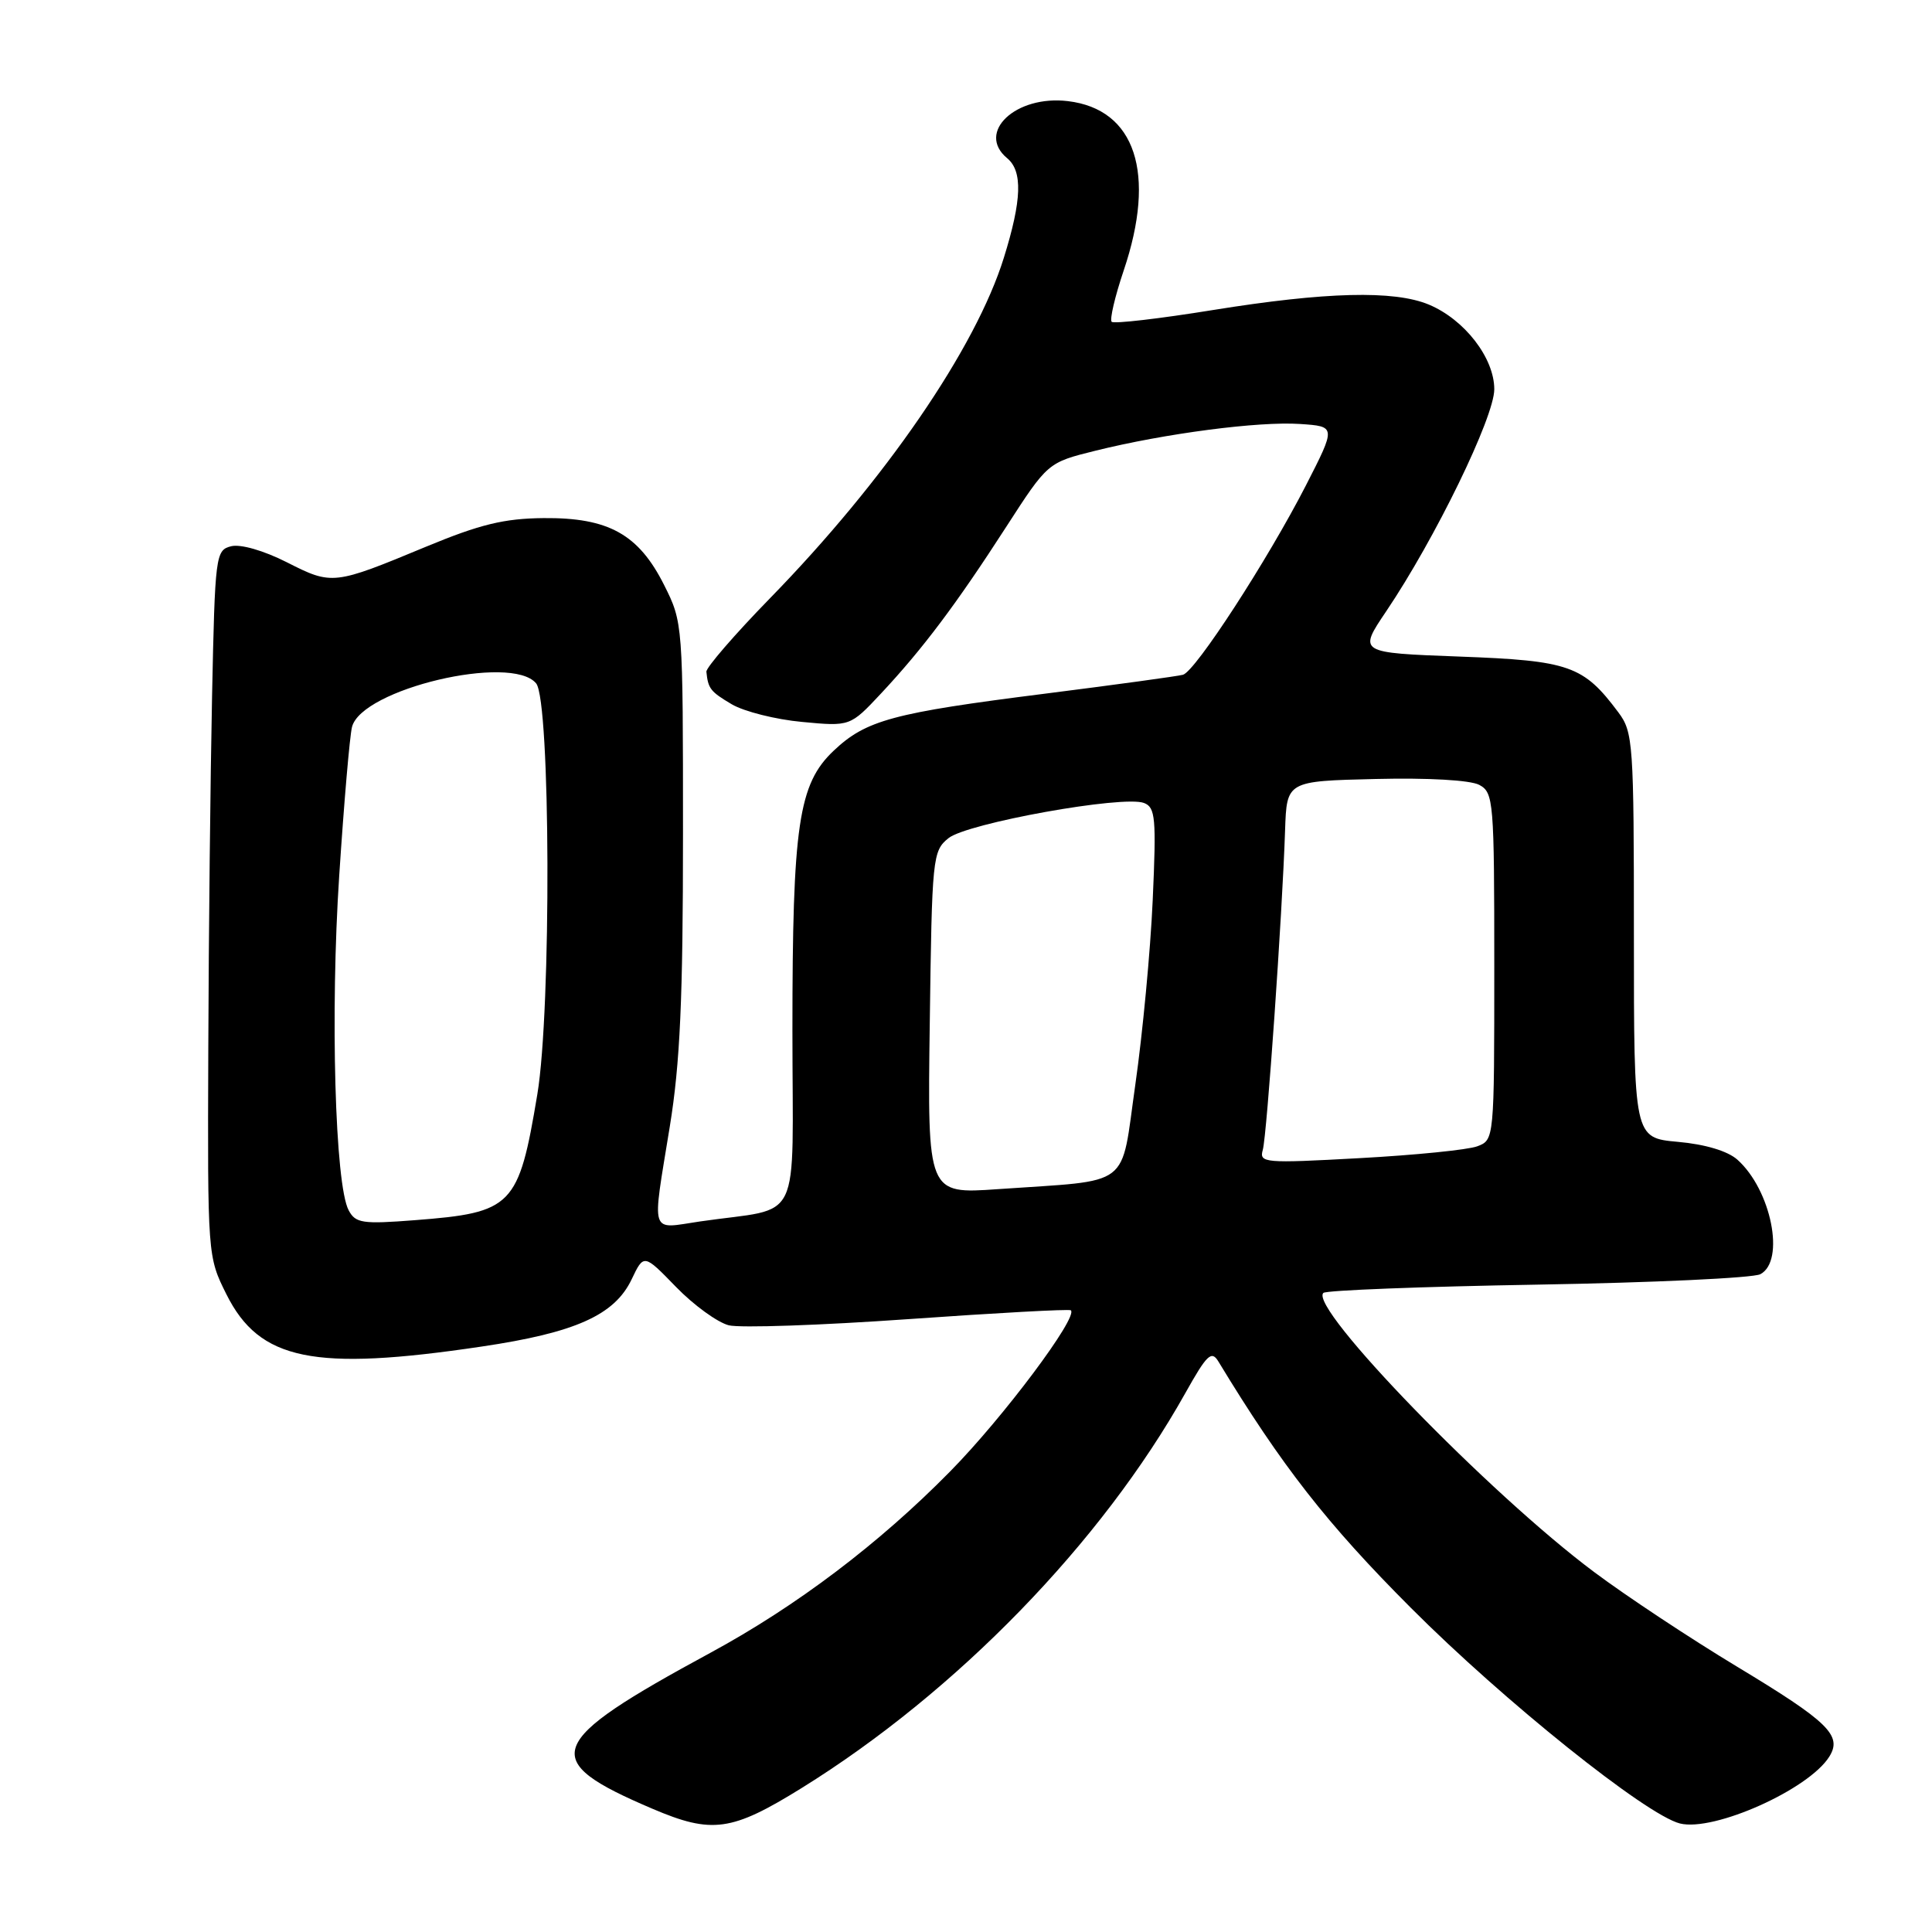 <?xml version="1.0" encoding="UTF-8" standalone="no"?>
<!DOCTYPE svg PUBLIC "-//W3C//DTD SVG 1.1//EN" "http://www.w3.org/Graphics/SVG/1.1/DTD/svg11.dtd" >
<svg xmlns="http://www.w3.org/2000/svg" xmlns:xlink="http://www.w3.org/1999/xlink" version="1.1" viewBox="0 0 256 256">
 <g >
 <path fill="currentColor"
d=" M 106.23 236.92 C 126.76 224.18 145.97 204.41 157.07 184.58 C 159.92 179.49 160.53 178.90 161.44 180.40 C 169.84 194.25 175.83 201.91 186.96 213.06 C 199.30 225.43 218.10 240.48 222.60 241.62 C 227.10 242.74 239.69 237.11 242.40 232.75 C 244.14 229.96 242.27 228.14 230.15 220.83 C 224.00 217.12 215.49 211.49 211.24 208.31 C 197.31 197.91 173.40 173.26 175.35 171.32 C 175.70 170.97 188.47 170.48 203.74 170.22 C 219.01 169.96 232.29 169.34 233.25 168.84 C 236.59 167.10 234.70 157.66 230.21 153.66 C 228.93 152.52 225.95 151.62 222.32 151.30 C 216.50 150.77 216.50 150.77 216.50 123.96 C 216.50 98.44 216.40 97.01 214.44 94.39 C 209.81 88.19 207.98 87.54 193.42 87.00 C 179.97 86.50 179.97 86.50 183.68 81.00 C 190.15 71.41 198.00 55.28 198.00 51.58 C 198.00 47.43 194.06 42.34 189.33 40.36 C 184.72 38.44 175.68 38.67 160.73 41.08 C 153.63 42.23 147.59 42.93 147.30 42.64 C 147.02 42.35 147.73 39.30 148.89 35.86 C 153.25 22.96 150.46 14.47 141.50 13.40 C 134.59 12.57 129.32 17.53 133.45 20.96 C 135.53 22.68 135.40 26.50 133.02 34.14 C 129.29 46.15 117.29 63.63 102.04 79.26 C 97.34 84.08 93.55 88.47 93.60 89.01 C 93.83 91.26 94.13 91.64 96.96 93.32 C 98.59 94.28 102.79 95.34 106.29 95.66 C 112.65 96.26 112.65 96.26 116.75 91.88 C 122.26 85.99 126.71 80.07 133.31 69.84 C 138.83 61.29 138.83 61.29 145.16 59.72 C 154.39 57.43 166.79 55.81 172.27 56.18 C 177.04 56.50 177.04 56.50 173.03 64.34 C 167.96 74.22 158.40 88.95 156.75 89.41 C 156.06 89.60 147.82 90.73 138.43 91.92 C 118.31 94.46 114.75 95.42 110.47 99.47 C 105.80 103.88 105.00 109.30 105.00 136.50 C 105.00 162.97 106.52 159.84 92.75 161.85 C 86.01 162.84 86.37 163.96 88.75 149.28 C 90.12 140.86 90.50 132.38 90.50 110.50 C 90.50 82.63 90.49 82.48 88.00 77.52 C 84.62 70.79 80.63 68.57 72.03 68.65 C 66.80 68.70 63.62 69.47 56.48 72.43 C 44.20 77.53 44.01 77.55 38.02 74.51 C 34.94 72.95 31.88 72.07 30.63 72.38 C 28.57 72.90 28.49 73.52 28.10 92.21 C 27.88 102.82 27.65 123.88 27.60 139.00 C 27.50 166.43 27.51 166.51 30.00 171.50 C 34.38 180.27 41.55 181.74 63.79 178.43 C 76.24 176.59 81.43 174.26 83.69 169.53 C 85.31 166.13 85.31 166.13 89.58 170.53 C 91.93 172.95 95.08 175.23 96.57 175.61 C 98.07 175.98 108.79 175.61 120.39 174.79 C 132.00 173.97 141.67 173.44 141.89 173.62 C 142.92 174.48 132.91 187.86 125.89 194.98 C 116.50 204.53 105.53 212.83 94.14 219.00 C 72.10 230.95 71.26 233.19 86.43 239.66 C 94.35 243.04 96.94 242.68 106.23 236.92 Z  M 46.20 160.37 C 44.39 157.00 43.75 134.16 44.95 116.00 C 45.58 106.38 46.34 97.53 46.64 96.34 C 47.88 91.31 67.76 86.60 71.04 90.55 C 72.95 92.85 73.07 133.77 71.20 145.00 C 68.72 159.88 67.94 160.68 54.97 161.68 C 48.02 162.22 47.11 162.08 46.20 160.37 Z  M 123.20 135.52 C 123.49 113.58 123.57 112.76 125.68 111.06 C 128.14 109.07 148.85 105.34 151.59 106.40 C 153.10 106.98 153.23 108.39 152.74 119.27 C 152.44 126.00 151.40 136.98 150.44 143.69 C 148.44 157.66 150.22 156.31 132.20 157.57 C 122.89 158.22 122.89 158.22 123.20 135.52 Z  M 167.33 152.35 C 167.87 150.41 169.91 121.21 170.28 110.00 C 170.50 103.50 170.50 103.50 182.26 103.22 C 189.24 103.05 194.82 103.37 196.01 104.00 C 197.91 105.02 198.00 106.12 198.00 128.06 C 198.00 150.98 197.99 151.05 195.75 151.89 C 194.51 152.36 187.49 153.06 180.15 153.46 C 167.47 154.16 166.83 154.10 167.33 152.35 Z "/>
</g>
</svg>